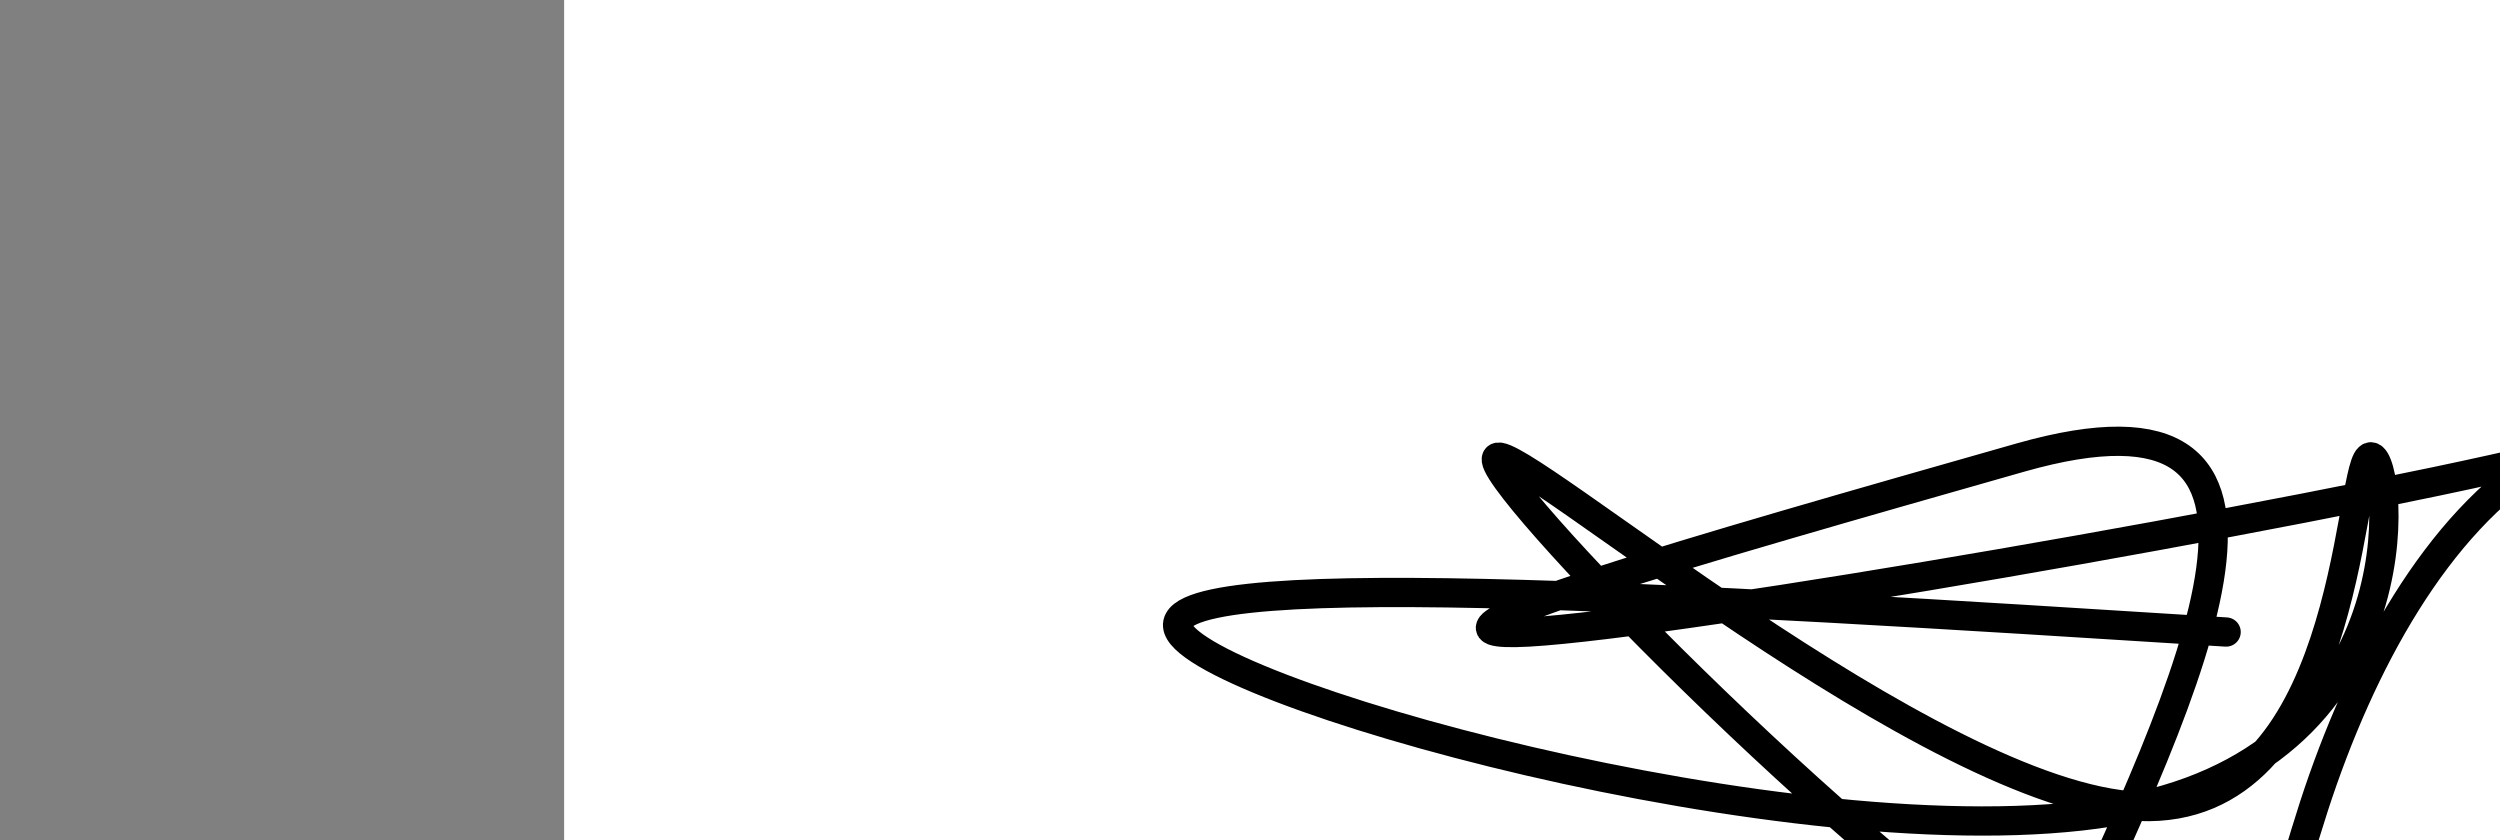 <?xml version="1.0" encoding="utf-8"?><svg version="1.1" id="Calque_1" xmlns="http://www.w3.org/2000/svg" xmlns:xlink="http://www.w3.org/1999/xlink" x="0px" y="0px" width="2136px" height="718px" viewBox="-482 180 2136 718" enable-background="new -482 180 2136 718" xml:space="preserve"><rect x="-482" y="180" width="2136" height="718" fill="#808080" stroke="none"/><g xmlns="http://www.w3.org/2000/svg"><polygon points="0,1440 0,0 2560,0 2560,1440" fill="rgb(255,255,255)" stroke-width="1" stroke-linecap="butt" stroke-linejoin="miter"/><path d="M1420,720c-464.615,-29.261 -929.23,-58.523 -894,0c35.23,58.523 570.305,204.83 820,149c249.695,-55.83 214.009,-313.795 196,-298c-18.009,15.795 -18.341,305.352 -196,298c-177.659,-7.352 -532.644,-311.613 -549,-298c-16.356,13.613 305.916,345.101 474.5,447c168.584,101.899 183.478,-25.792 223.5,-149c40.022,-123.208 105.171,-241.932 196,-298c90.829,-56.068 207.339,-49.48 0,0c-207.339,49.48 -738.525,141.851 -867,149c-128.475,7.149 145.763,-70.926 420,-149c274.237,-78.074 150.869,184.463 27.5,447" fill-opacity="0" fill="rgb(0,0,0)" stroke="rgb(0,0,0)" stroke-width="25" stroke-linecap="round" stroke-linejoin="round"/></g></svg>